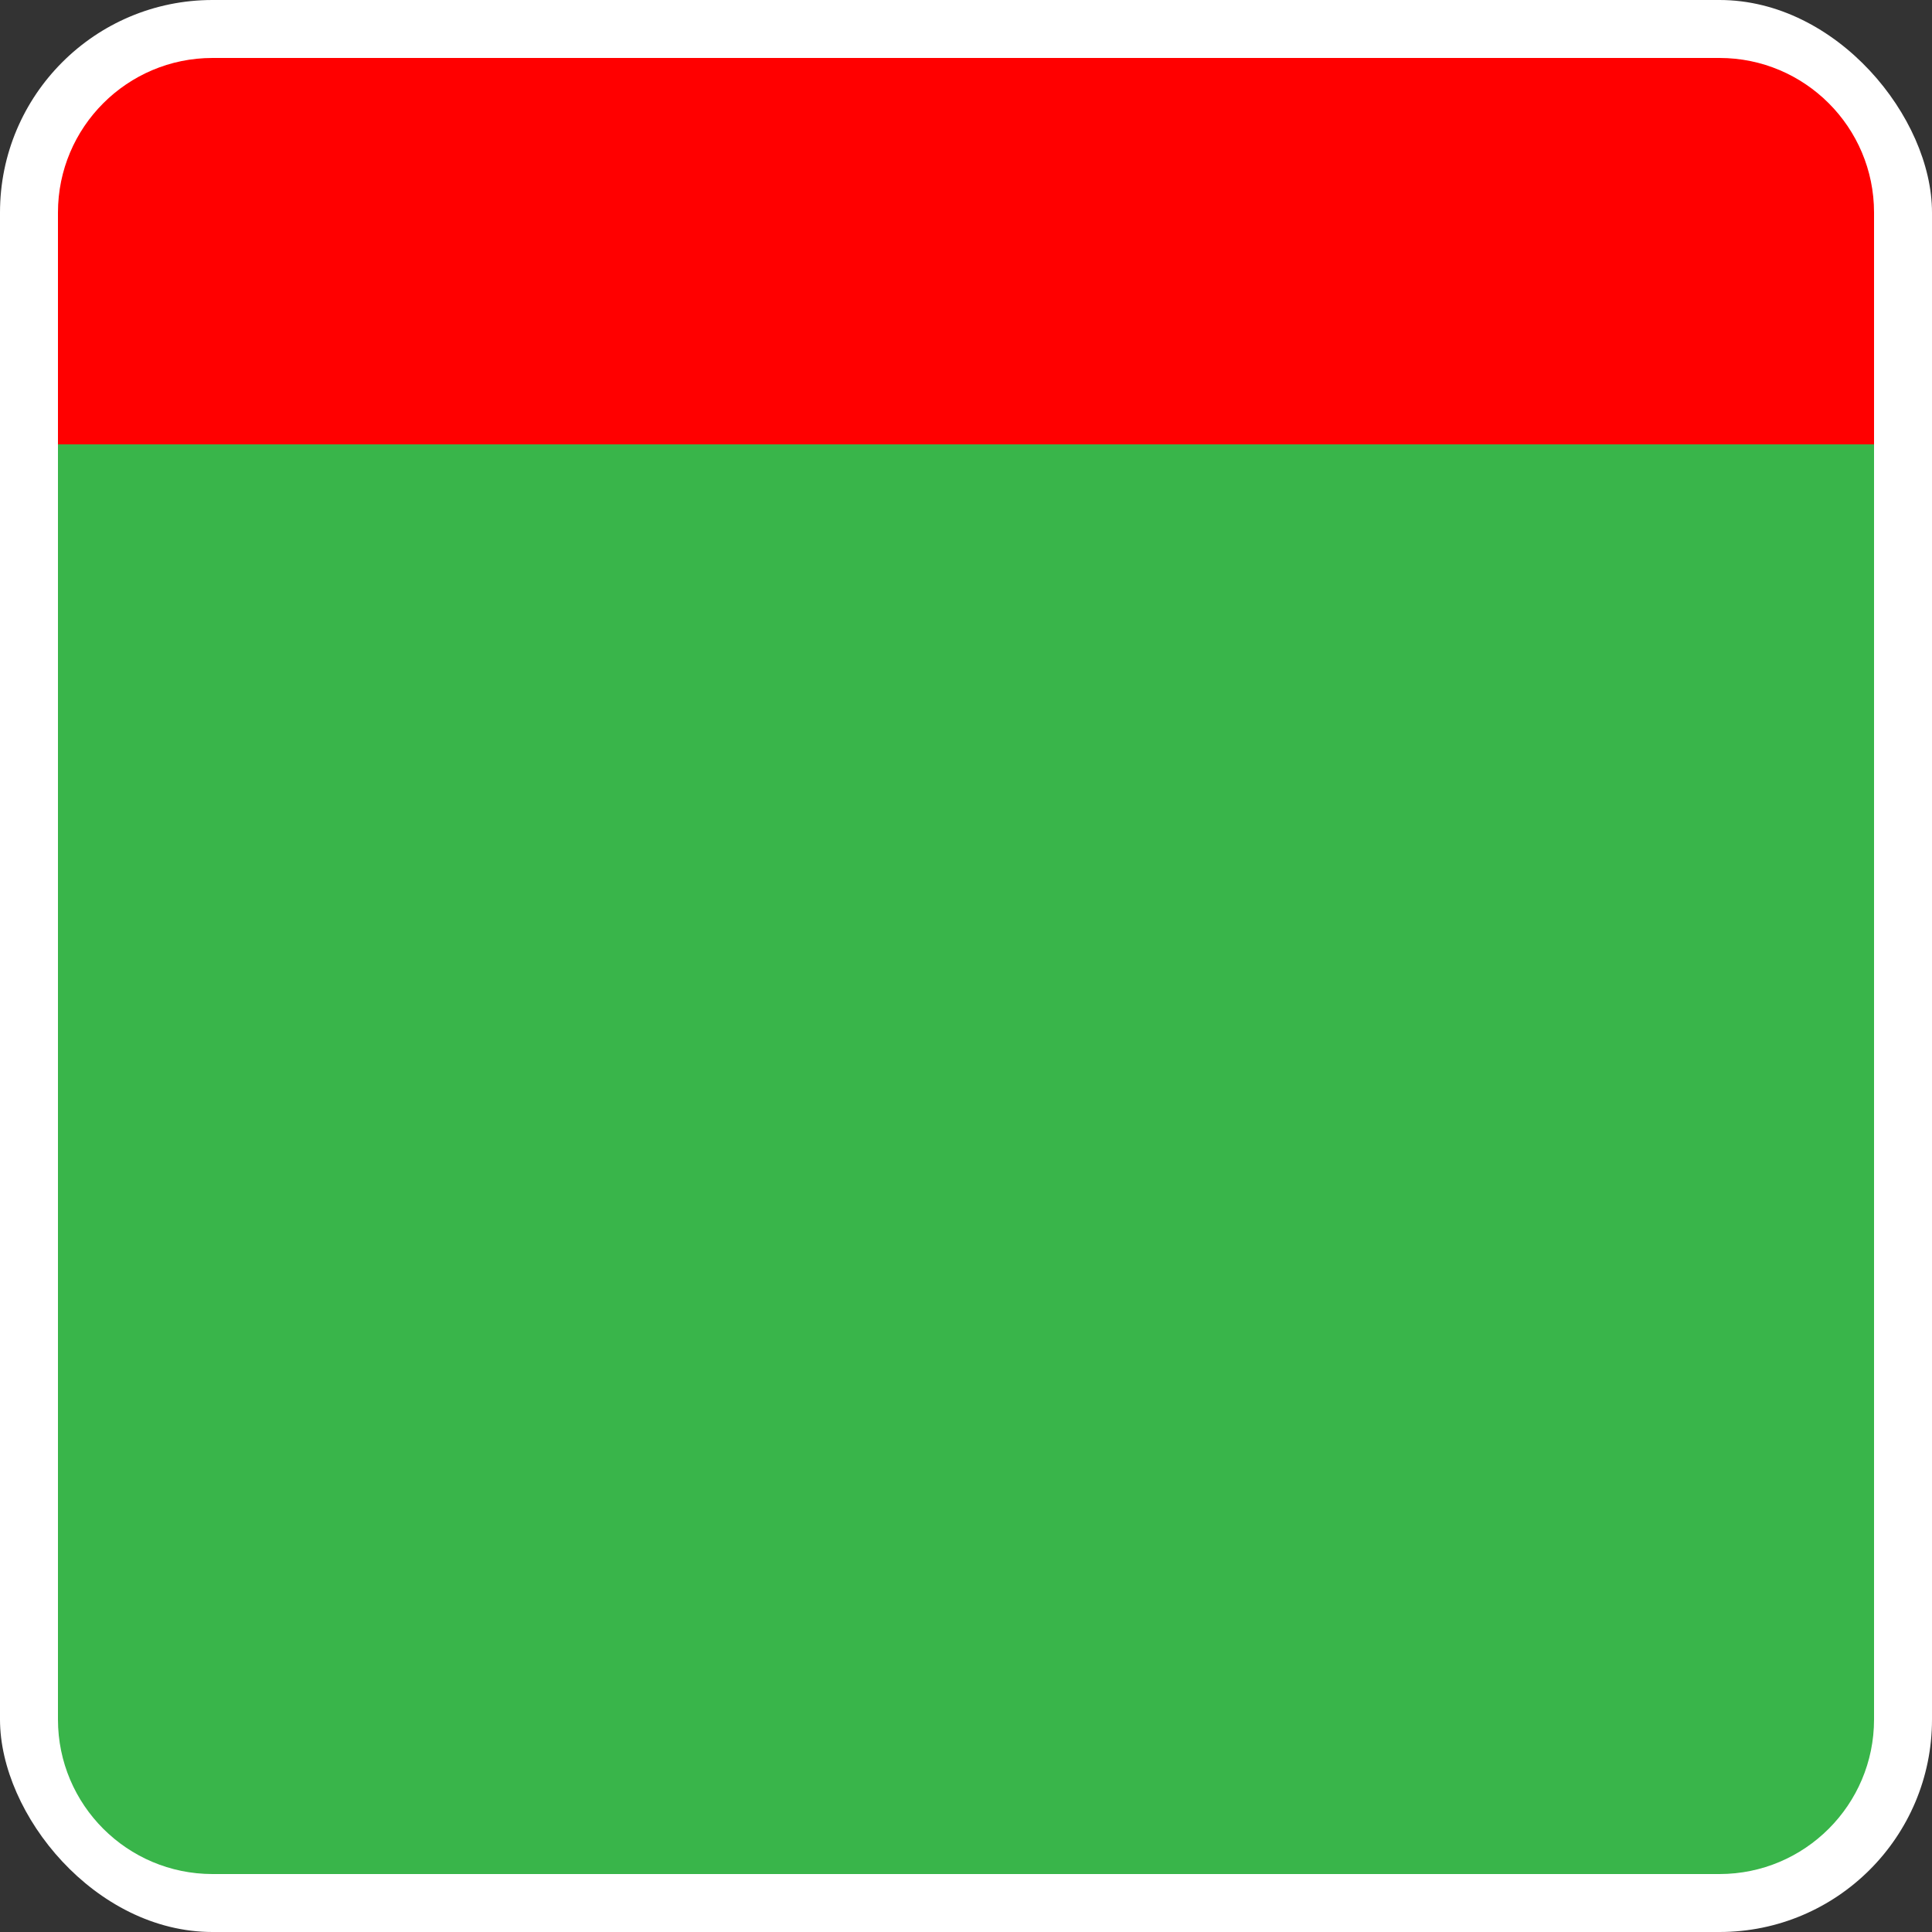 <?xml version="1.0" encoding="UTF-8"?>
<svg id="_国家高速一位-背景" data-name="国家高速一位-背景" xmlns="http://www.w3.org/2000/svg" viewBox="0 0 1000 1000">
  <rect x="0" y="0" width="1000" height="1000" fill="#333333" stroke="none"/>
  <rect class="stroke" x="0" width="1000" height="1000" rx="110" ry="110" style="fill: #fff; stroke-width: 0px;"/>
  <path class="banner" d="m110,30h780c44.15,0,80,35.85,80,80v120H30v-120c0-44.15,35.85-80,80-80Z" style="fill: red; stroke-width: 0px;"/>
  <path class="background" d="m30,230h940v660c0,44.15-35.85,80-80,80H110c-44.15,0-80-35.85-80-80V230h0Z" style="fill: #39b54a; stroke-width: 0px;"/>
</svg>